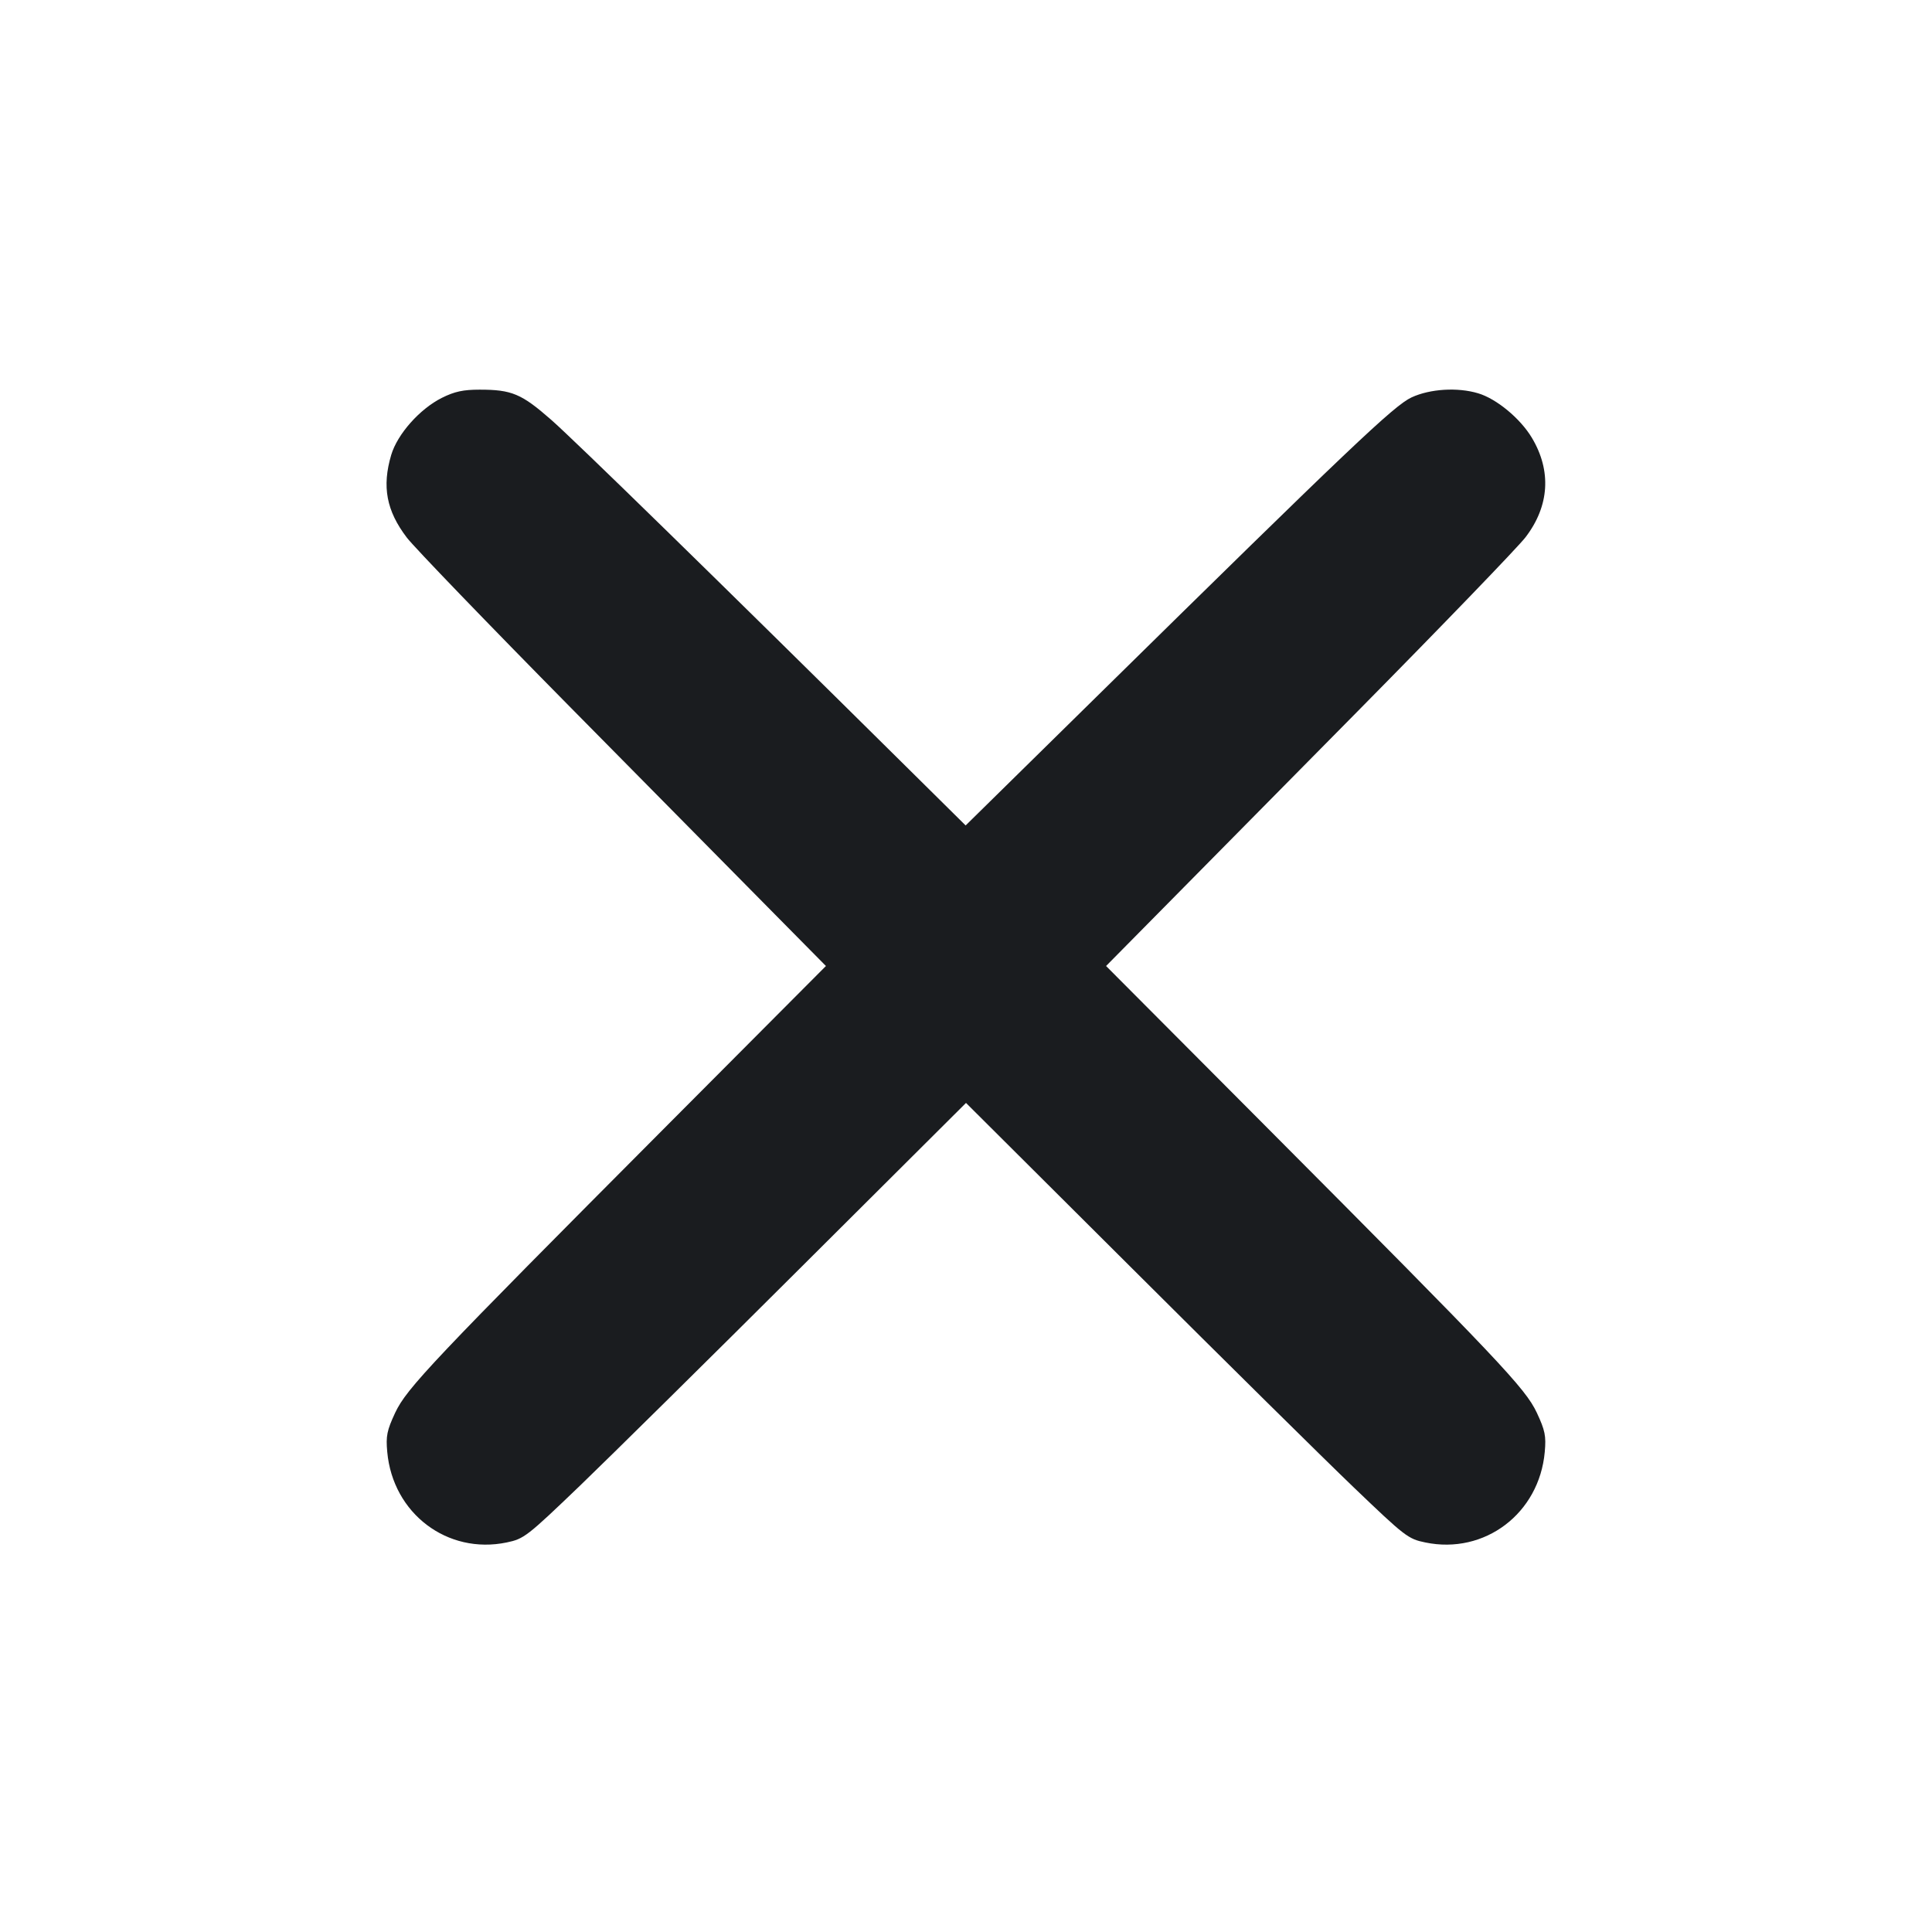 <svg width="16" height="16" viewBox="0 0 16 16" fill="none" xmlns="http://www.w3.org/2000/svg"><path d="M3.659 3.295 C 3.476 3.387,3.292 3.594,3.240 3.767 C 3.162 4.030,3.200 4.230,3.369 4.452 C 3.430 4.532,4.043 5.168,4.732 5.866 C 5.420 6.563,6.176 7.328,6.412 7.567 L 6.840 8.000 5.532 9.313 C 3.574 11.279,3.369 11.496,3.273 11.699 C 3.204 11.847,3.195 11.893,3.207 12.024 C 3.253 12.534,3.705 12.876,4.196 12.774 C 4.340 12.744,4.363 12.726,4.806 12.301 C 5.059 12.057,5.882 11.245,6.633 10.496 L 8.000 9.134 9.380 10.509 C 10.139 11.266,10.961 12.078,11.207 12.314 C 11.636 12.725,11.661 12.745,11.804 12.774 C 12.295 12.876,12.747 12.534,12.793 12.025 C 12.805 11.892,12.796 11.847,12.727 11.699 C 12.631 11.496,12.426 11.279,10.468 9.313 L 9.160 8.000 9.562 7.593 C 9.783 7.370,10.538 6.604,11.242 5.892 C 11.945 5.180,12.571 4.531,12.634 4.449 C 12.832 4.190,12.850 3.899,12.686 3.625 C 12.590 3.465,12.393 3.302,12.241 3.257 C 12.071 3.206,11.843 3.220,11.690 3.291 C 11.544 3.359,11.183 3.702,9.079 5.772 L 7.997 6.836 7.525 6.369 C 5.943 4.803,4.757 3.645,4.564 3.476 C 4.319 3.261,4.238 3.227,3.972 3.227 C 3.837 3.227,3.765 3.242,3.659 3.295 " fill="#1A1C1F" stroke="none" fill-rule="evenodd"></path></svg>